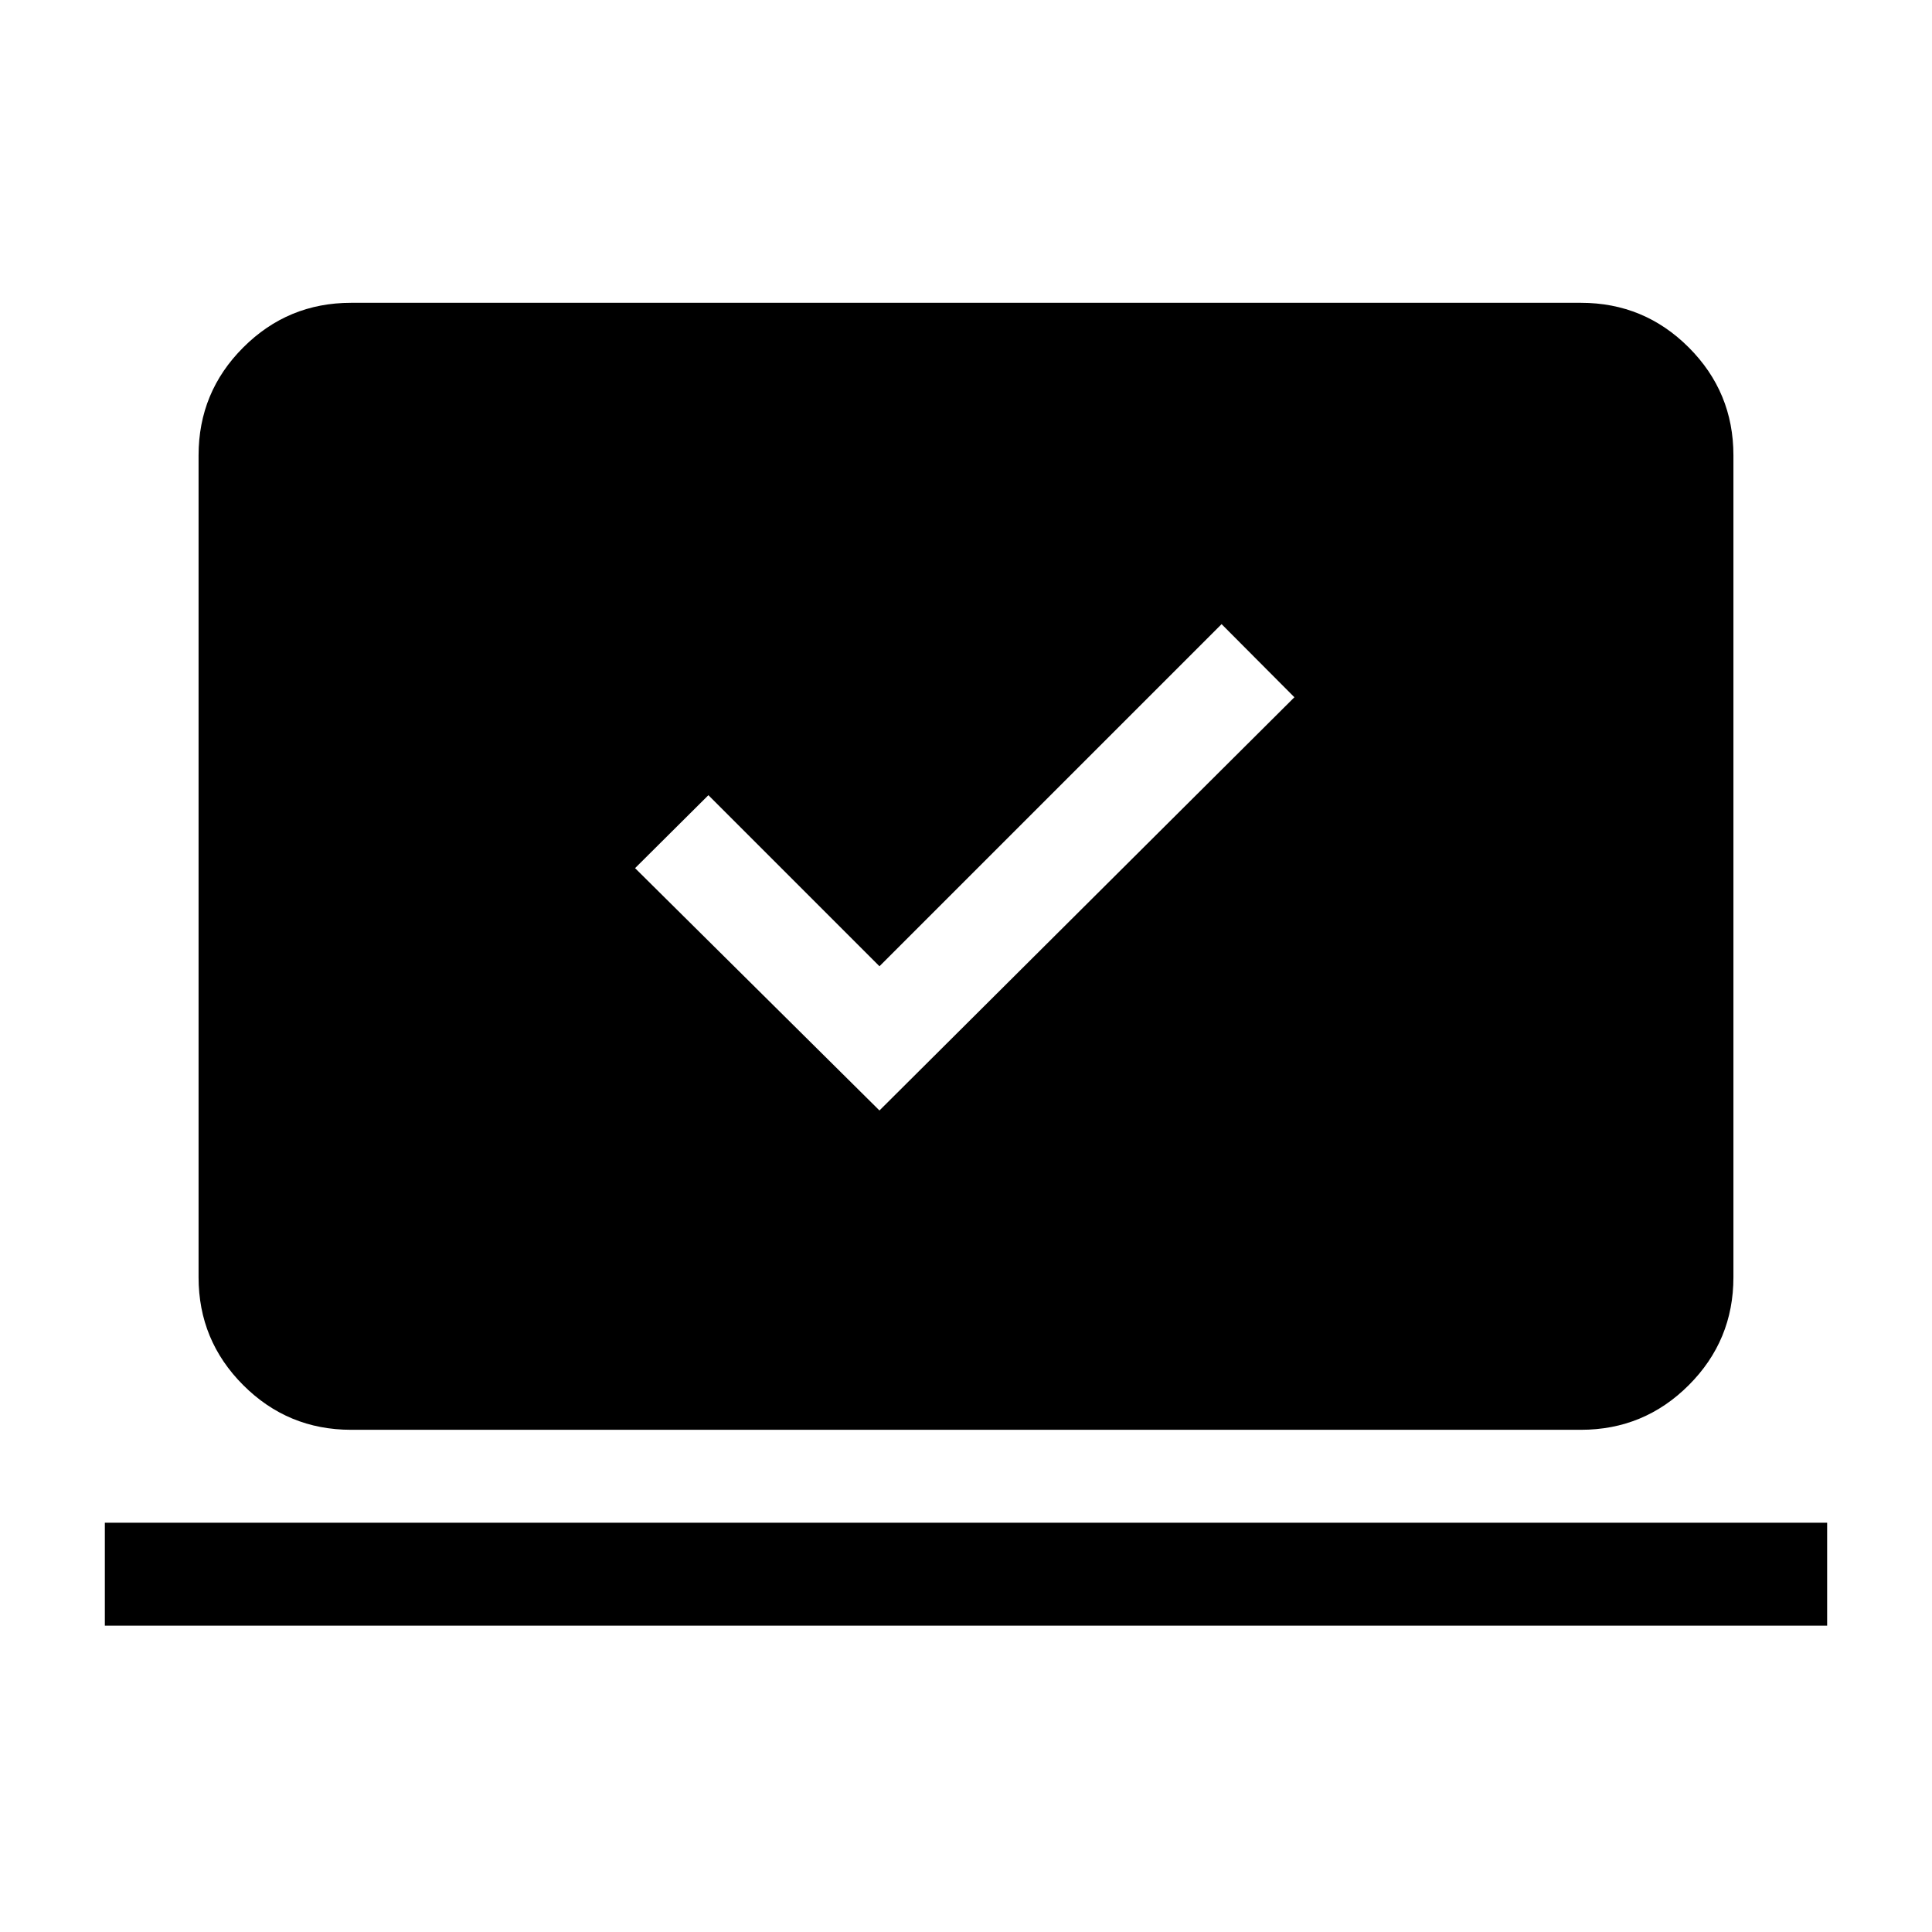 <svg xmlns="http://www.w3.org/2000/svg" height="40" viewBox="0 -960 960 960" width="40"><path d="m437-408.21 206.18-205.33L607-649.87l-170 170-85-85-36.44 36.25L437-408.21Zm-384.9 256v-51.17h855.8v51.17H52.1Zm122.36-97.33q-31.42 0-53.6-22.19-22.19-22.19-22.19-53.6v-408.41q0-31.42 22.19-53.61 22.18-22.19 53.6-22.19h611.08q31.42 0 53.6 22.19 22.19 22.19 22.19 53.61v408.41q0 31.41-22.19 53.6-22.18 22.19-53.6 22.19H174.46Z"/></svg>